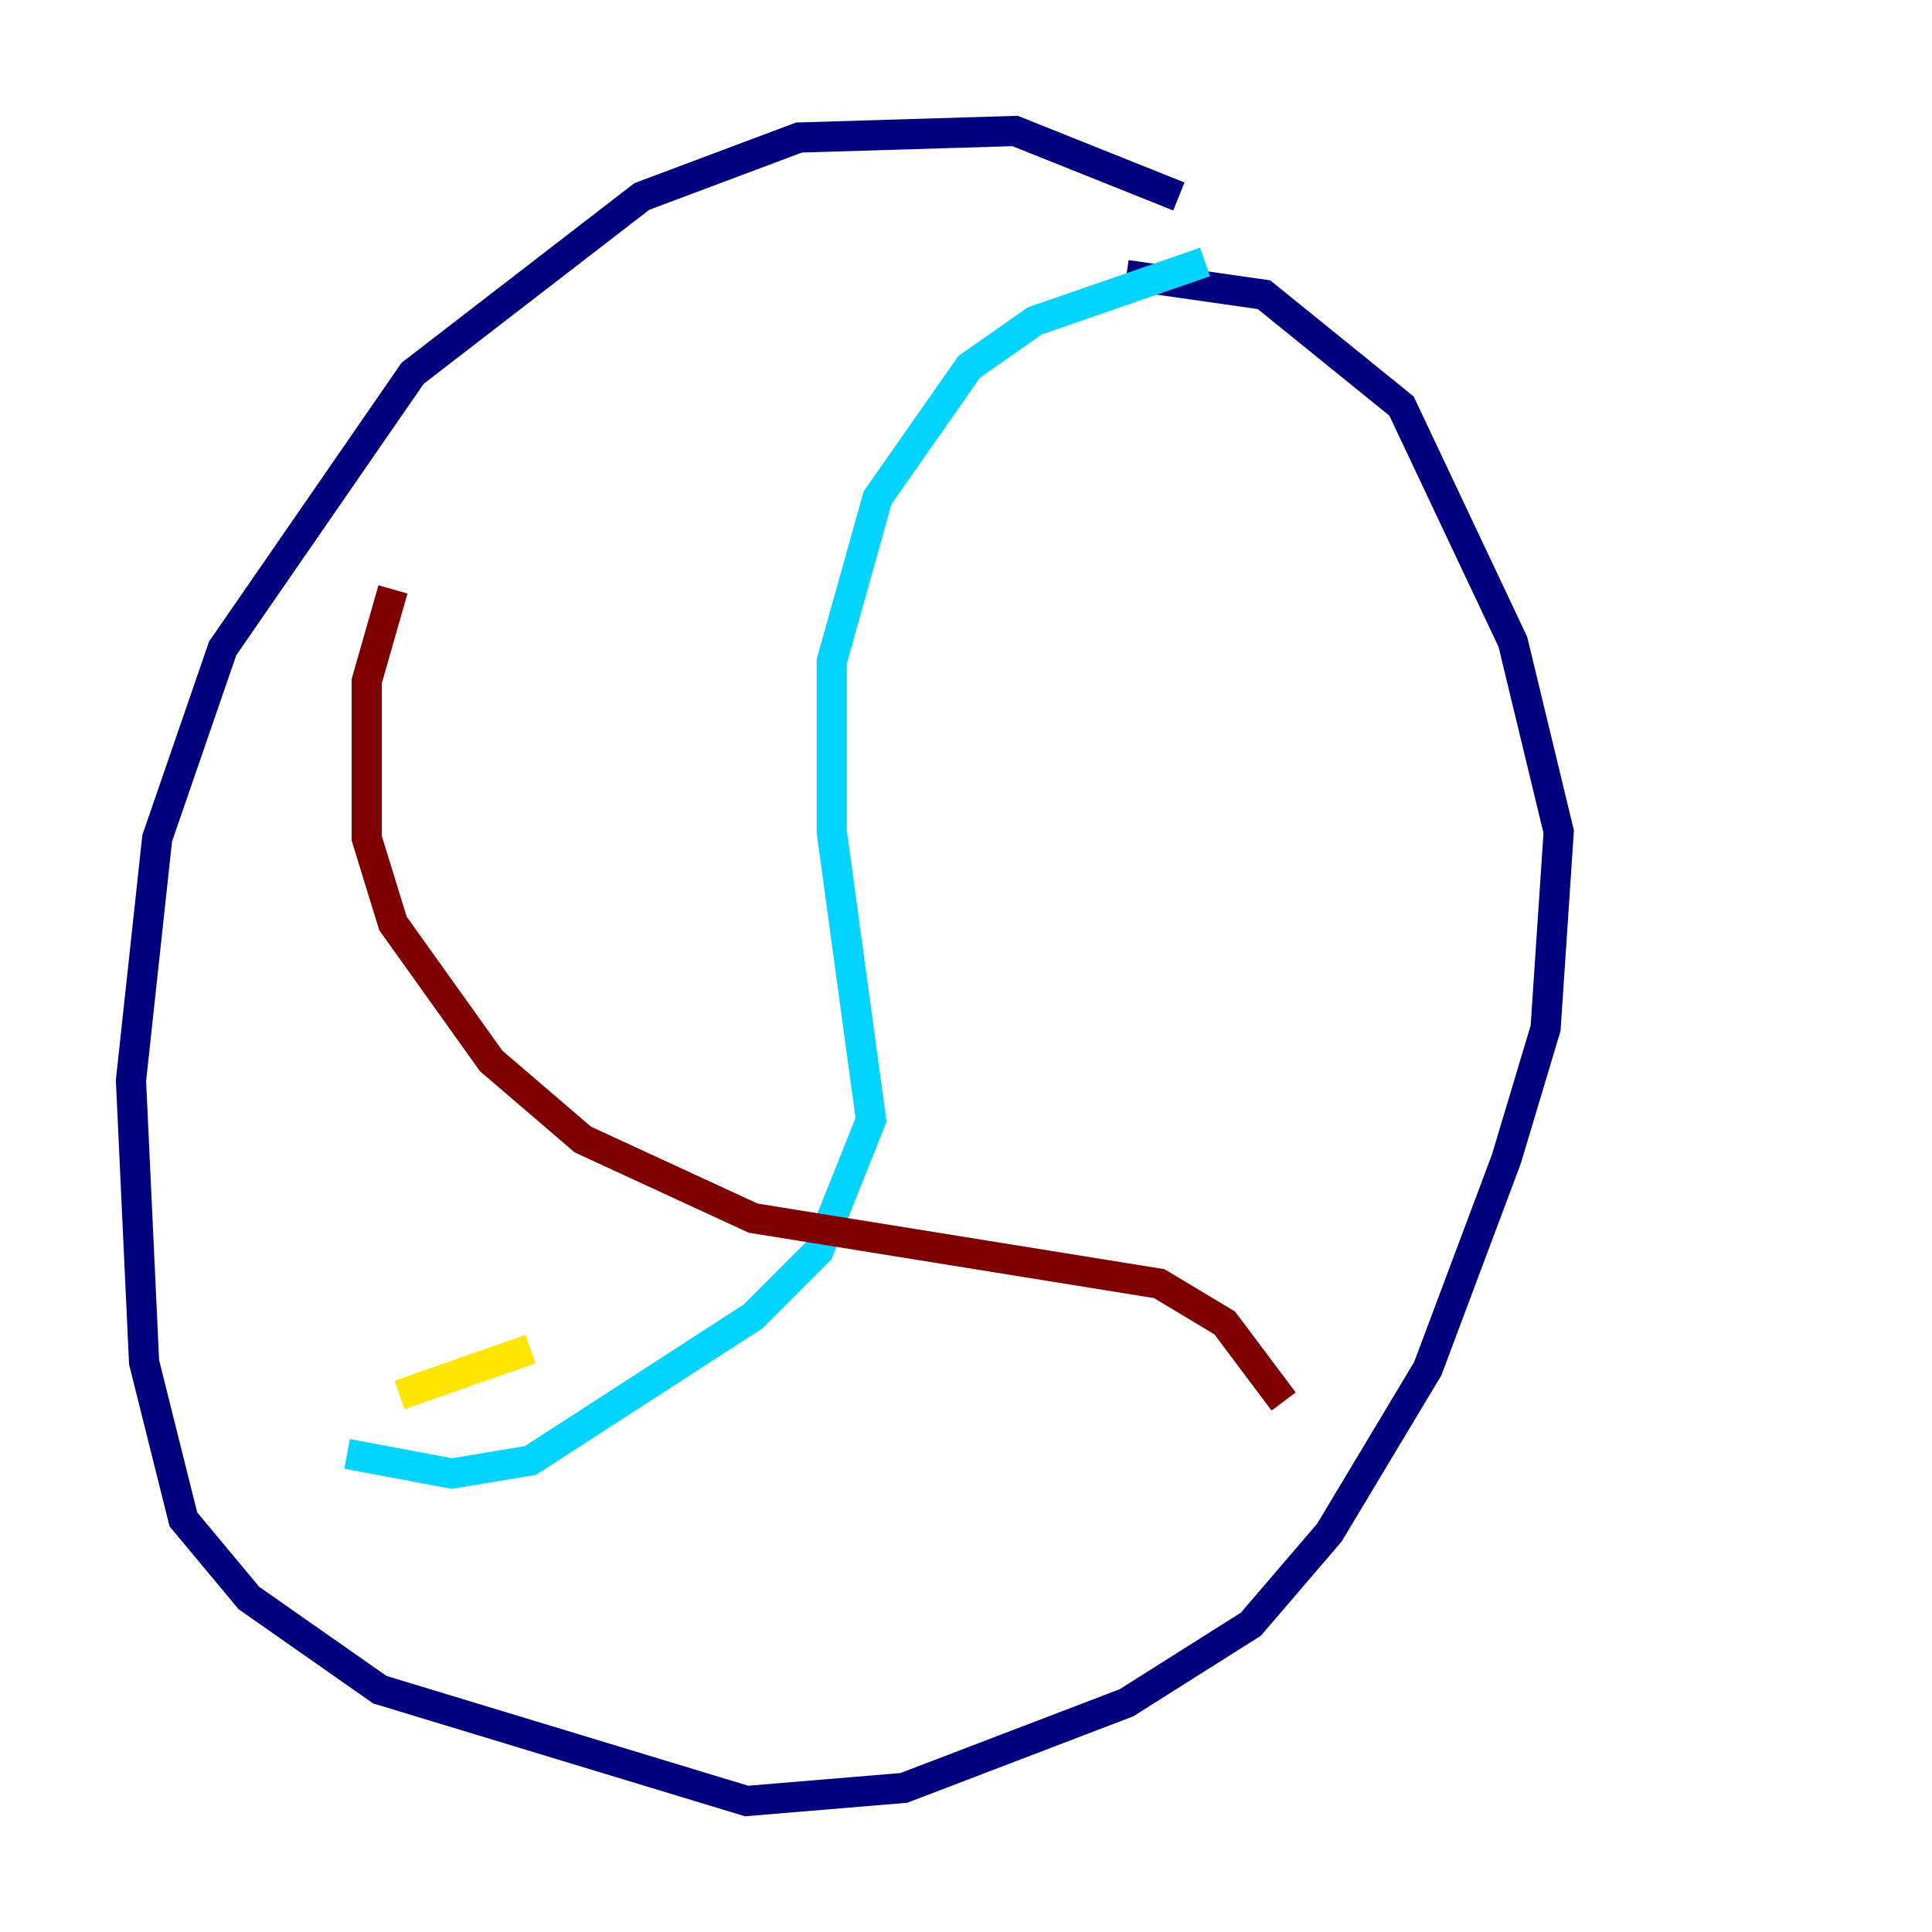 <?xml version="1.0" encoding="utf-8" ?>
<svg baseProfile="tiny" height="128" version="1.2" viewBox="0,0,128,128" width="128" xmlns="http://www.w3.org/2000/svg" xmlns:ev="http://www.w3.org/2001/xml-events" xmlns:xlink="http://www.w3.org/1999/xlink"><defs /><polyline fill="none" points="78.102,13.017 67.254,8.678 52.936,9.112 42.522,13.017 27.336,24.732 14.752,42.956 10.414,55.539 8.678,71.593 9.546,90.251 12.149,100.664 16.488,105.871 25.166,111.946 49.464,119.322 59.878,118.454 74.63,112.814 82.875,107.607 88.081,101.532 94.59,90.685 99.797,76.8 102.4,68.122 103.268,55.105 100.231,42.522 92.854,26.902 83.742,19.525 74.63,18.224" stroke="#00007f" stroke-width="2" /><polyline fill="none" points="79.837,17.356 68.556,21.261 64.217,24.298 58.142,32.976 55.105,43.824 55.105,55.105 57.709,74.197 54.237,82.875 49.898,87.214 35.146,96.759 29.939,97.627 22.997,96.325" stroke="#00d4ff" stroke-width="2" /><polyline fill="none" points="35.146,89.383 26.468,92.42" stroke="#ffe500" stroke-width="2" /><polyline fill="none" points="26.034,39.051 24.298,45.125 24.298,55.539 26.034,61.18 32.542,70.291 38.617,75.498 49.898,80.705 76.8,85.044 81.139,87.647 85.044,92.854" stroke="#7f0000" stroke-width="2" /></svg>